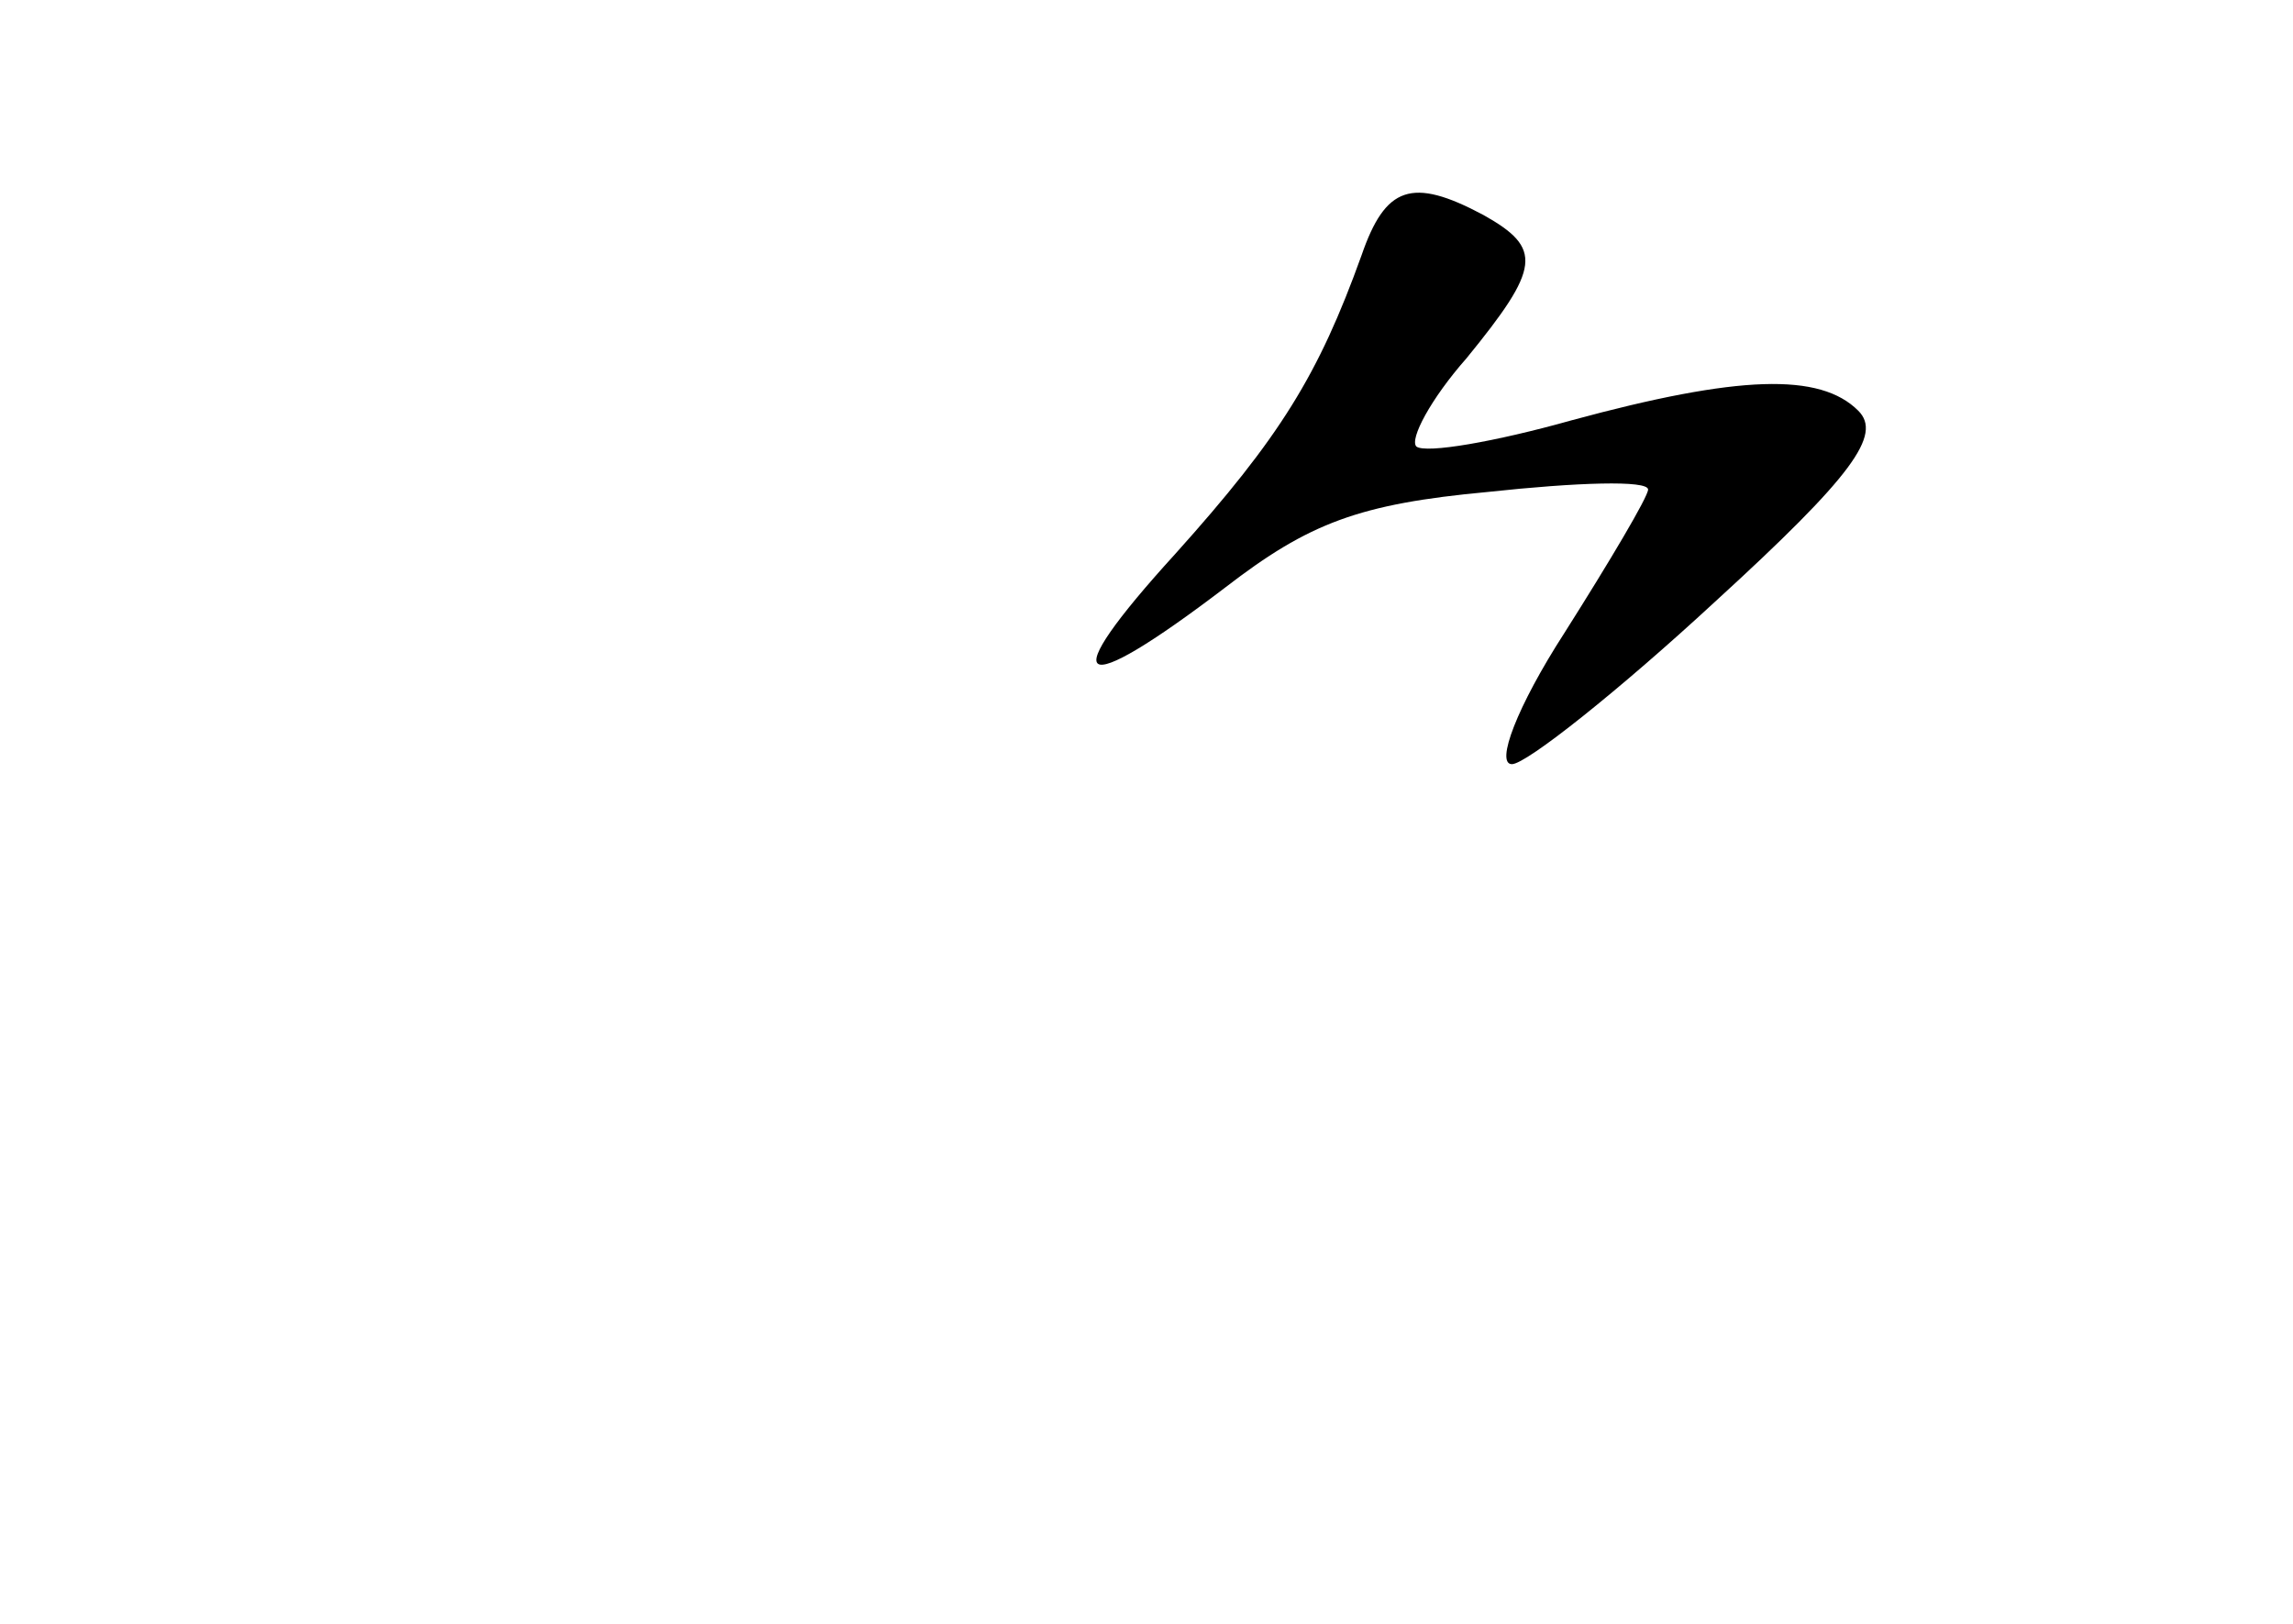 <?xml version="1.0" standalone="no"?>
<!DOCTYPE svg PUBLIC "-//W3C//DTD SVG 20010904//EN"
 "http://www.w3.org/TR/2001/REC-SVG-20010904/DTD/svg10.dtd">
<svg version="1.0" xmlns="http://www.w3.org/2000/svg"
 width="96pt" height="68pt" viewBox="0 0 96 68"
 preserveAspectRatio="xMidYMid meet">
<g transform="translate(0,68) scale(0.1,-0.1)"
fill="#000000" stroke="none">
<path d="M570 573 c-18 -50 -34 -76 -78 -125 -51 -56 -42 -62 21 -14 35 27 56
35 110 40 37 4 67 5 67 1 0 -3 -16 -30 -35 -60 -20 -31 -29 -55 -22 -55 6 0
45 31 85 68 58 53 70 70 60 80 -16 16 -50 15 -120 -4 -32 -9 -61 -14 -65 -11
-3 3 6 20 21 37 31 38 32 46 7 60 -30 16 -41 12 -51 -17z"/>
</g>
</svg>
